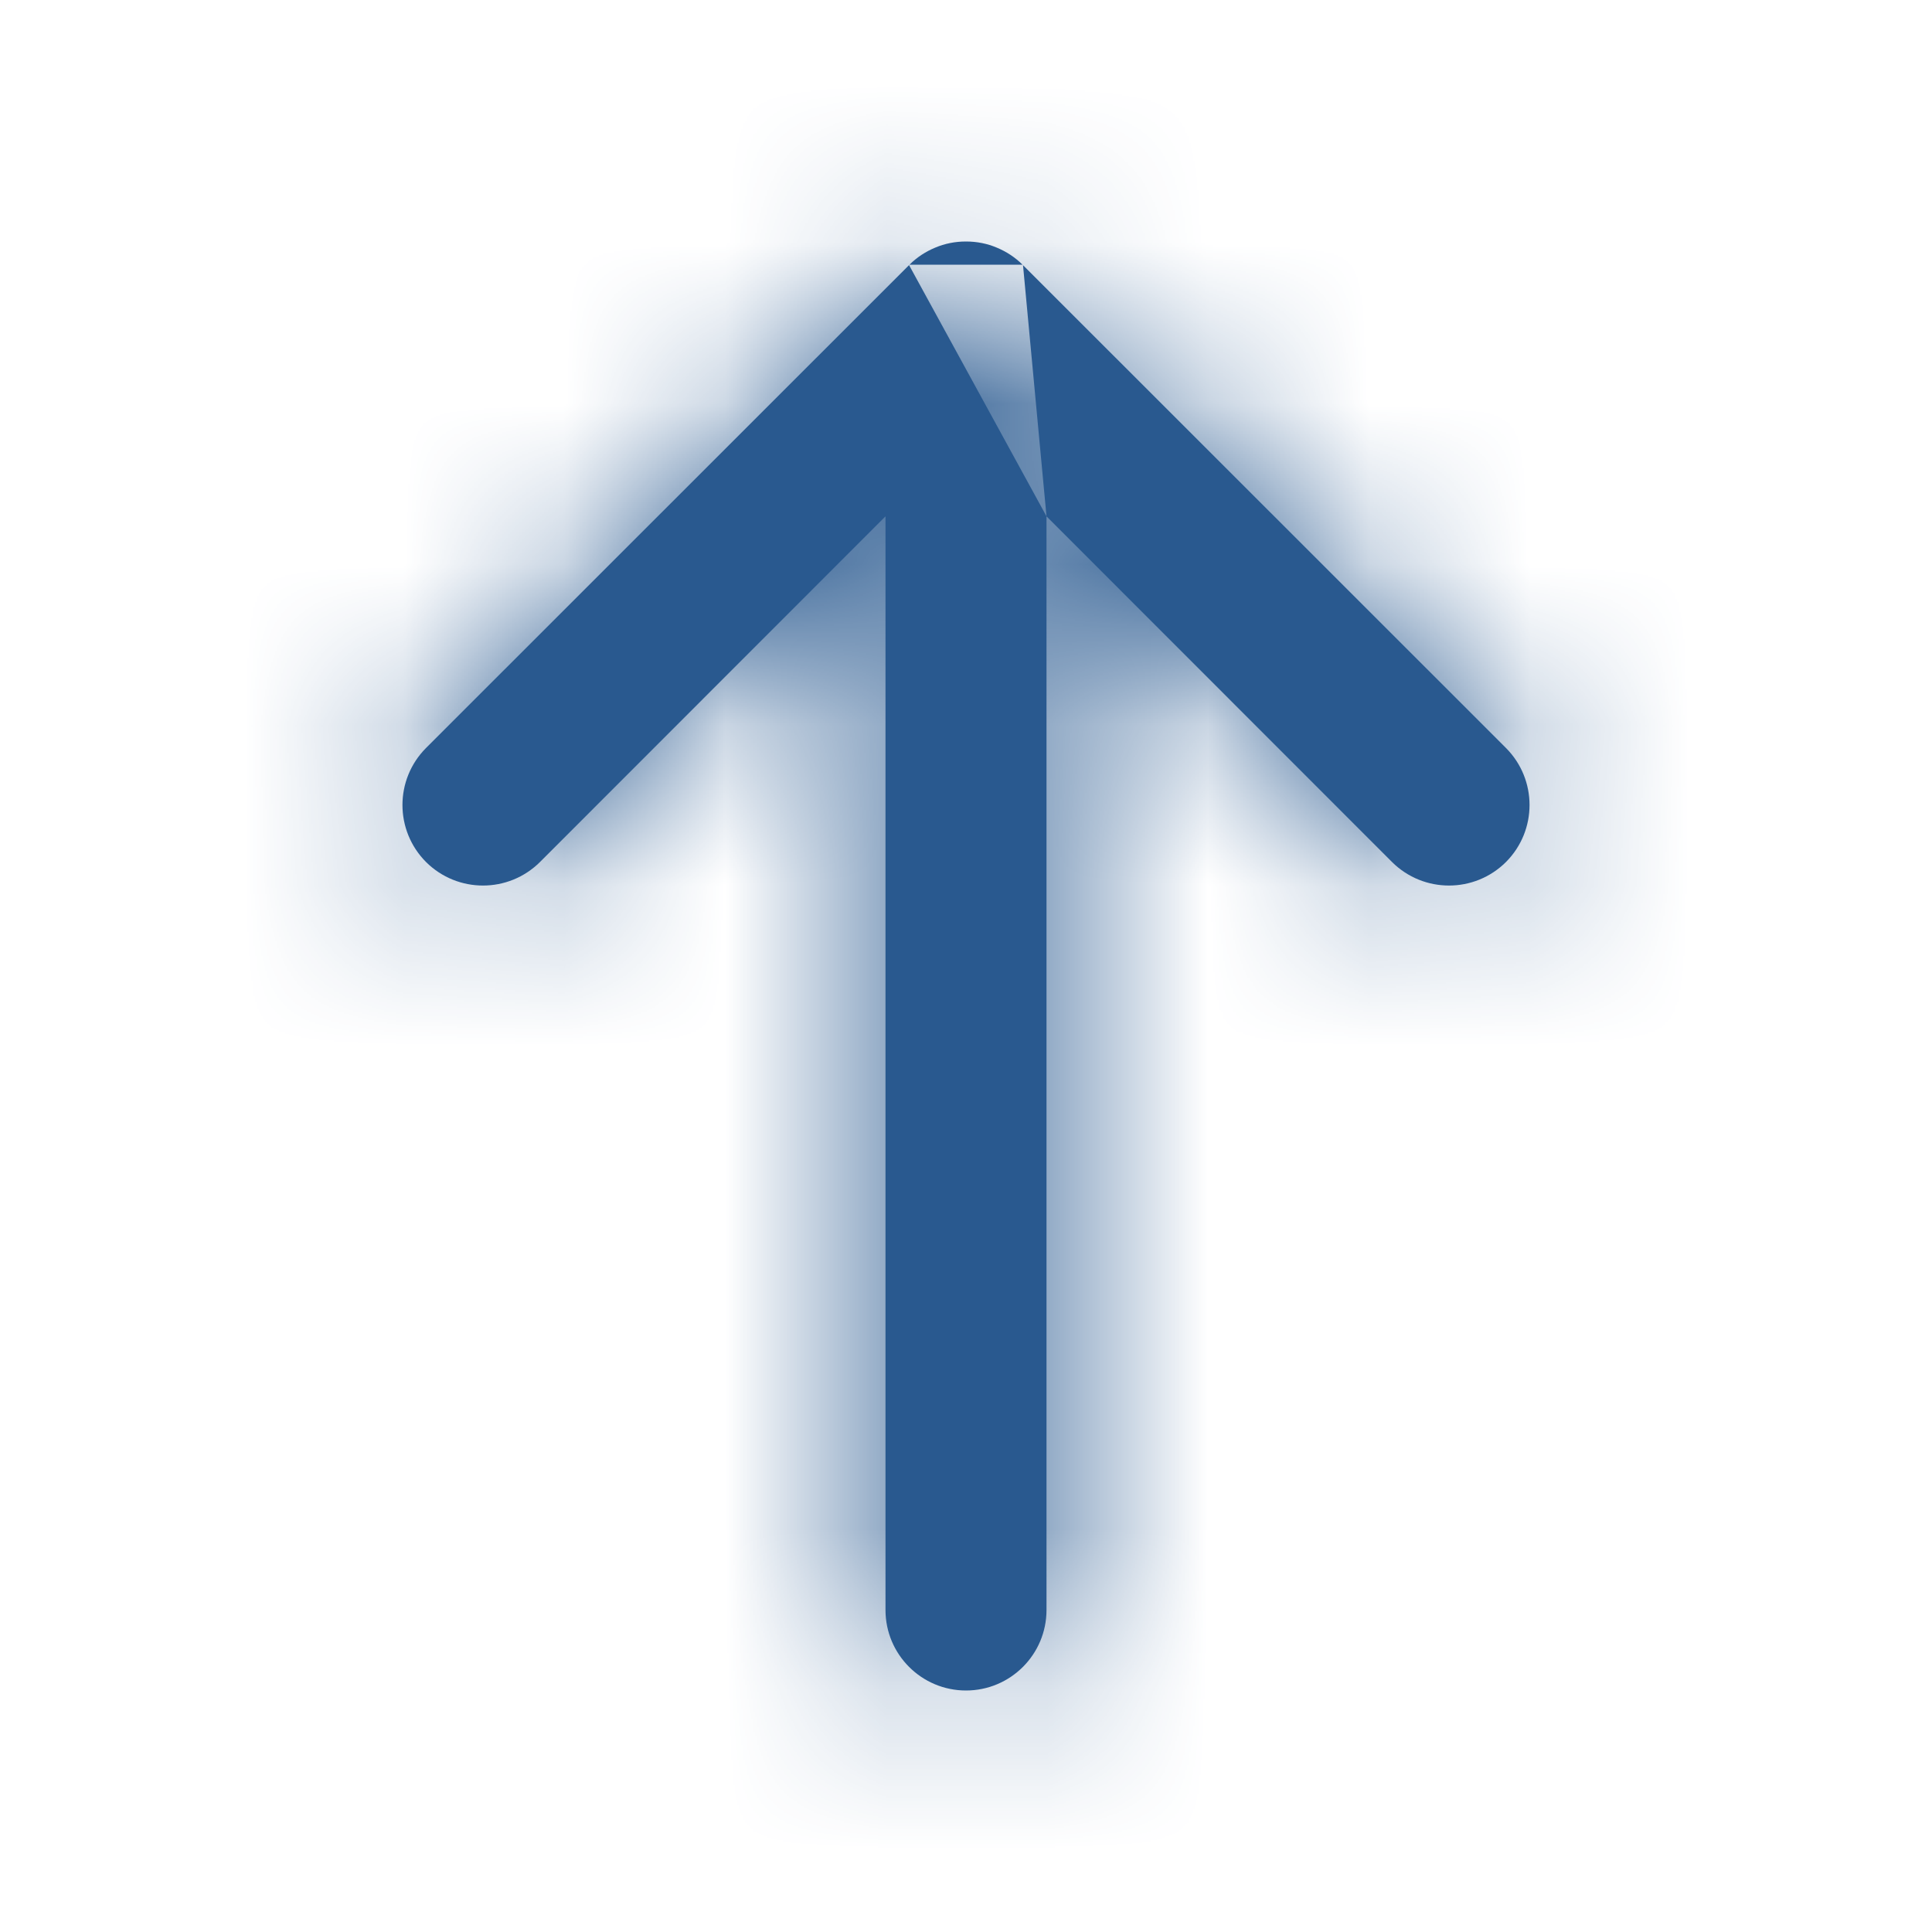 <svg width="12" height="12" viewBox="0 0 12 12" fill="none" xmlns="http://www.w3.org/2000/svg">
<path fill-rule="evenodd" clip-rule="evenodd" d="M6.5 3.207V10C6.5 10.276 6.276 10.5 6 10.5C5.724 10.5 5.5 10.276 5.5 10V3.207L3.354 5.354C3.158 5.549 2.842 5.549 2.646 5.354C2.451 5.158 2.451 4.842 2.646 4.646L5.646 1.647L5.646 1.646M6.5 3.207L8.646 5.354C8.842 5.549 9.158 5.549 9.354 5.354C9.549 5.158 9.549 4.842 9.354 4.646L6.354 1.647L6.354 1.646M6.351 1.644C6.304 1.597 6.249 1.562 6.191 1.538C6.132 1.513 6.068 1.5 6 1.5C5.932 1.5 5.868 1.513 5.809 1.538C5.751 1.562 5.696 1.597 5.649 1.644" fill="#29598F"/>
<mask id="mask0_491_668" style="mask-type:alpha" maskUnits="userSpaceOnUse" x="2" y="1" width="8" height="10">
<path fill-rule="evenodd" clip-rule="evenodd" d="M6.5 3.207V10C6.5 10.276 6.276 10.5 6 10.5C5.724 10.5 5.5 10.276 5.5 10V3.207L3.354 5.354C3.158 5.549 2.842 5.549 2.646 5.354C2.451 5.158 2.451 4.842 2.646 4.646L5.646 1.647L5.646 1.646M6.5 3.207L8.646 5.354C8.842 5.549 9.158 5.549 9.354 5.354C9.549 5.158 9.549 4.842 9.354 4.646L6.354 1.647L6.354 1.646M6.351 1.644C6.304 1.597 6.249 1.562 6.191 1.538C6.132 1.513 6.068 1.5 6 1.5C5.932 1.5 5.868 1.513 5.809 1.538C5.751 1.562 5.696 1.597 5.649 1.644" fill="white"/>
</mask>
<g mask="url(#mask0_491_668)">
<rect width="12" height="12" fill="#29598F"/>
</g>
</svg>
